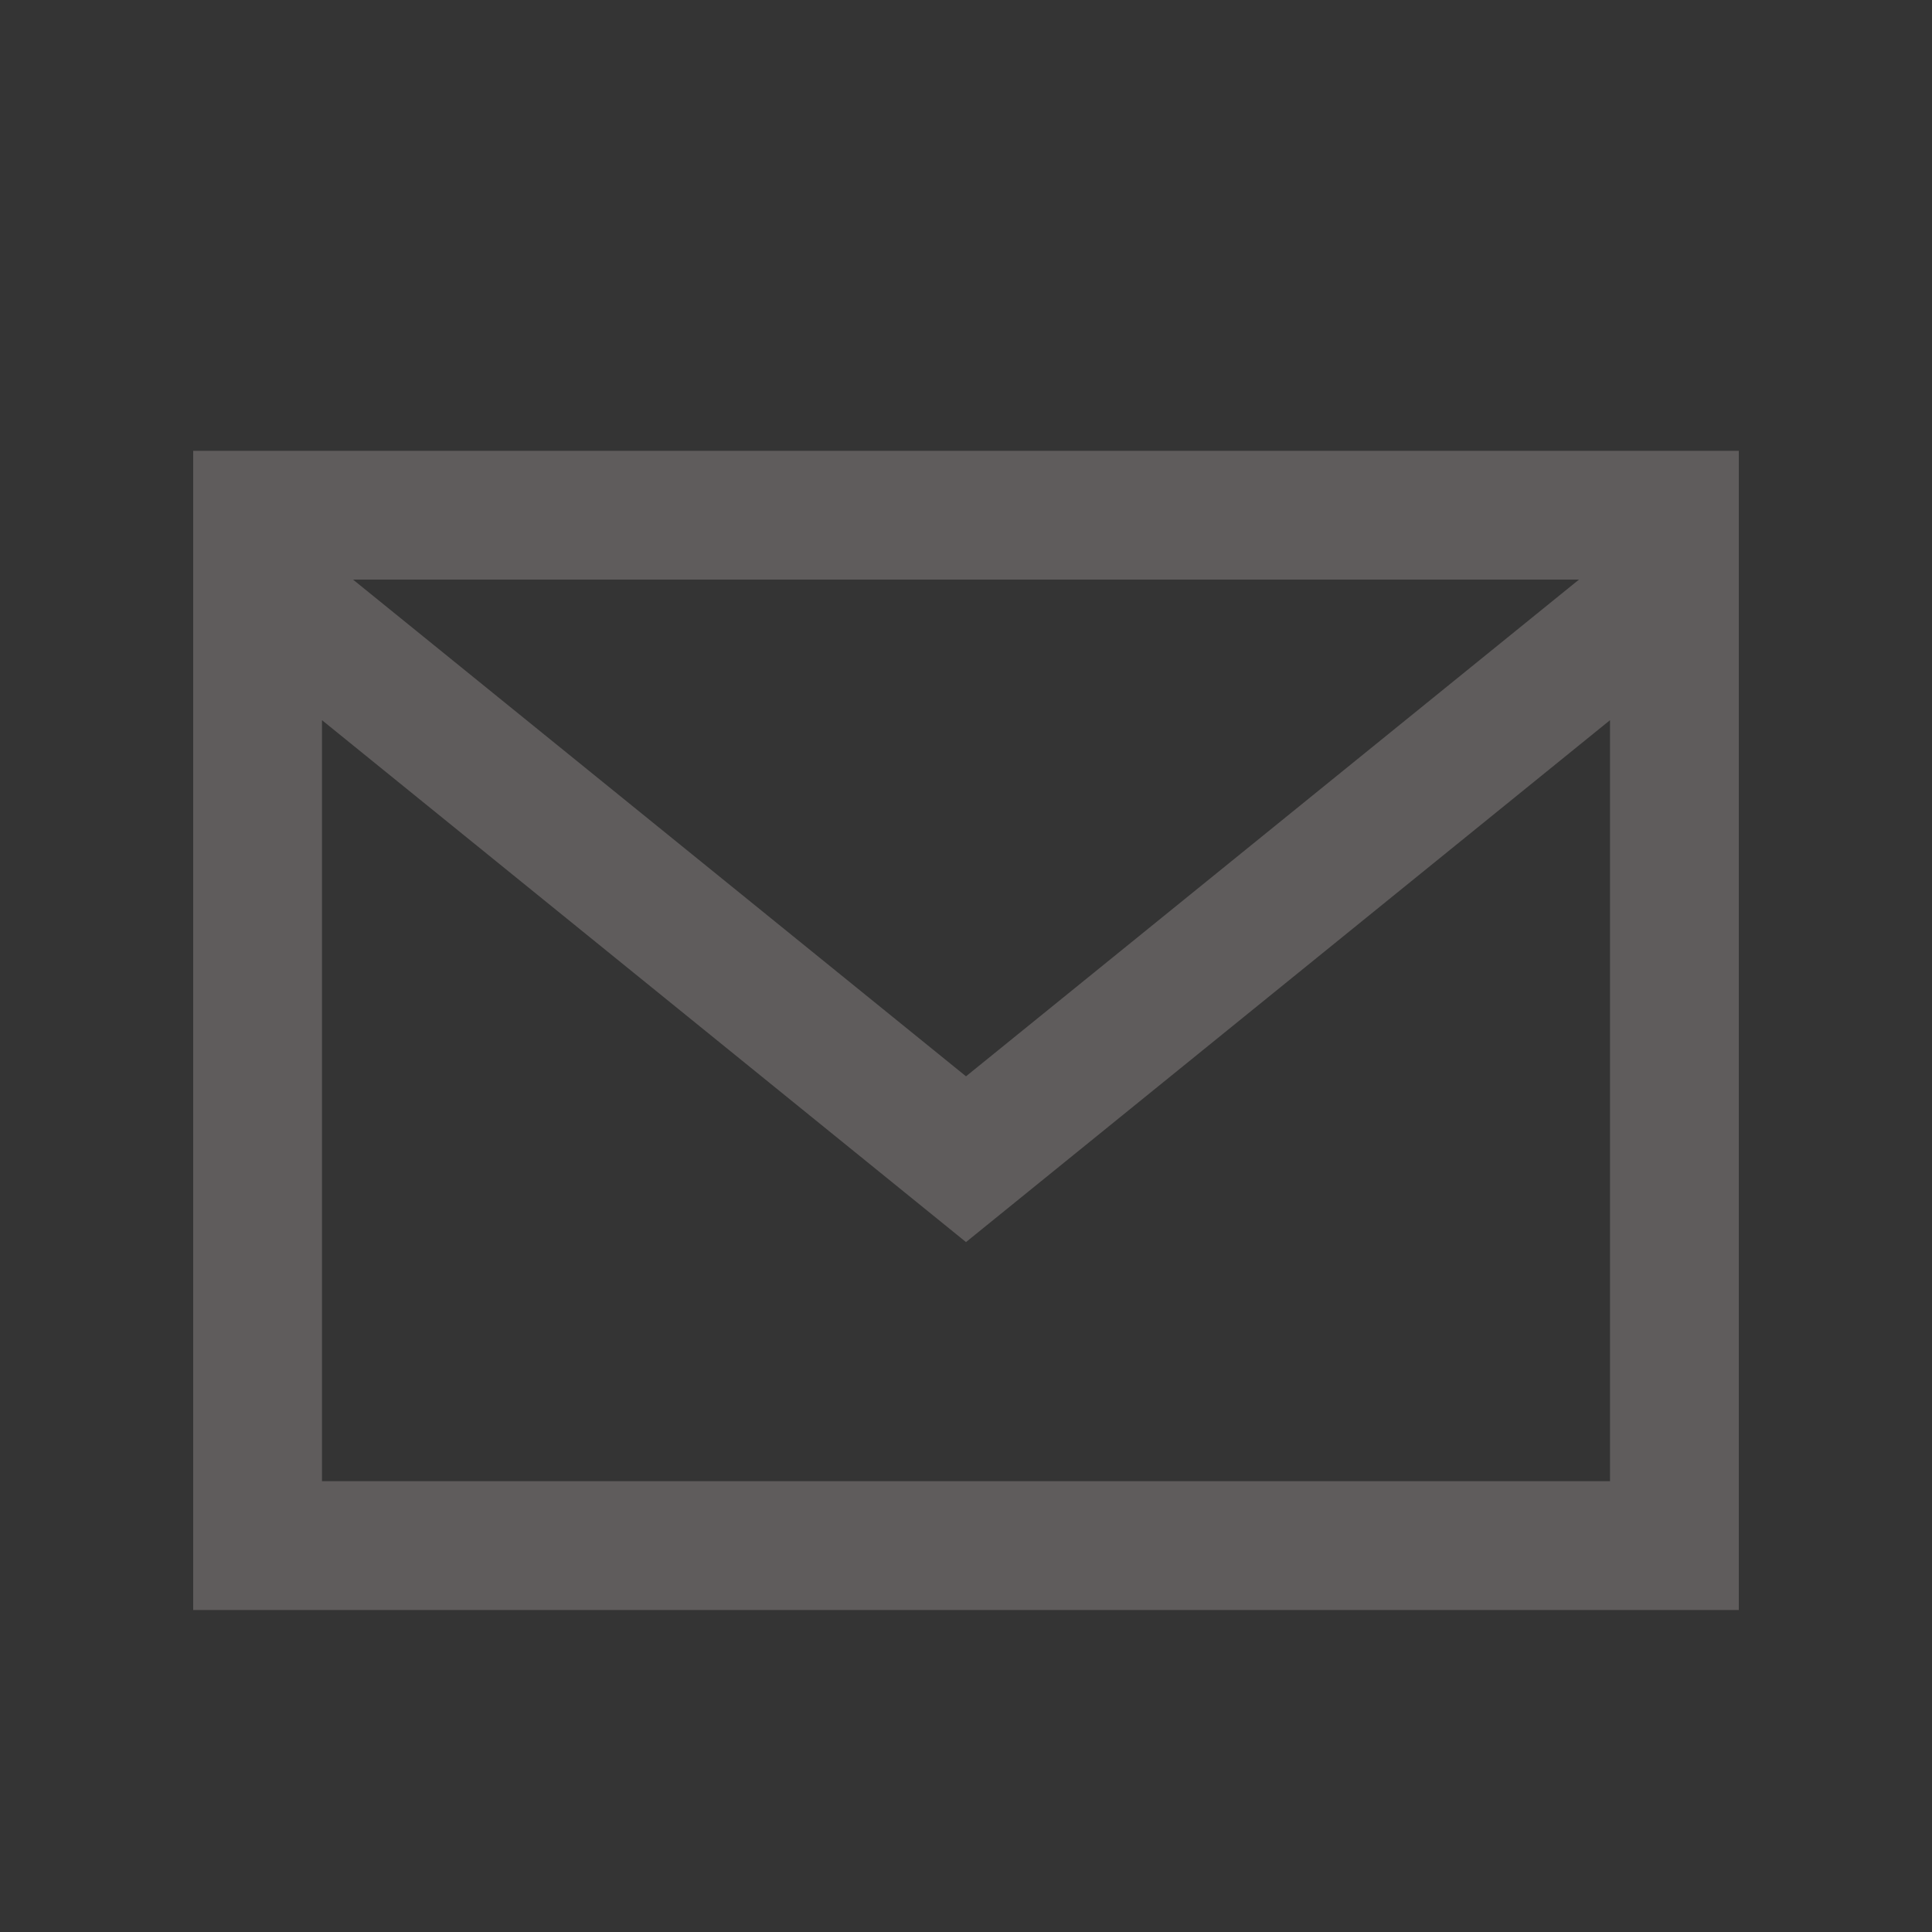 <?xml version="1.0" encoding="UTF-8"?>
<svg width="30px" height="30px" viewBox="0 0 30 30" version="1.1" xmlns="http://www.w3.org/2000/svg" xmlns:xlink="http://www.w3.org/1999/xlink">
    <rect x="0" y="0" width="30" height="30" fill="#333333" stroke="none"/>
    <!-- Generator: Sketch 53.2 (72643) - https://sketchapp.com -->
    <title>ico_mail</title>
    <desc>Created with Sketch.</desc>
    <g id="html-corrections" stroke="none" stroke-width="1" fill="none" fill-rule="evenodd">
        <g id="Create-1-Copy-6" transform="translate(-599, -942)" fill-rule="nonzero">
            <g id="ico_mail" transform="translate(599, 942)">
                <rect id="Rectangle-Copy-7" fill="#EFEBEB" opacity="0.012" x="0" y="0" width="30" height="30"></rect>
                <g id="iconmonstr-email-4" transform="translate(3, 7)" fill="#5F5C5C">
                    <path d="M0,0 L0,18 L24,18 L24,0 L0,0 Z M21.518,2 L12,9.713 L2.482,2 L21.518,2 Z M2,16 L2,4.183 L12,12.287 L22,4.183 L22,16 L2,16 Z" id="Shape"></path>
                </g>
            </g>
        </g>
    </g>
</svg>